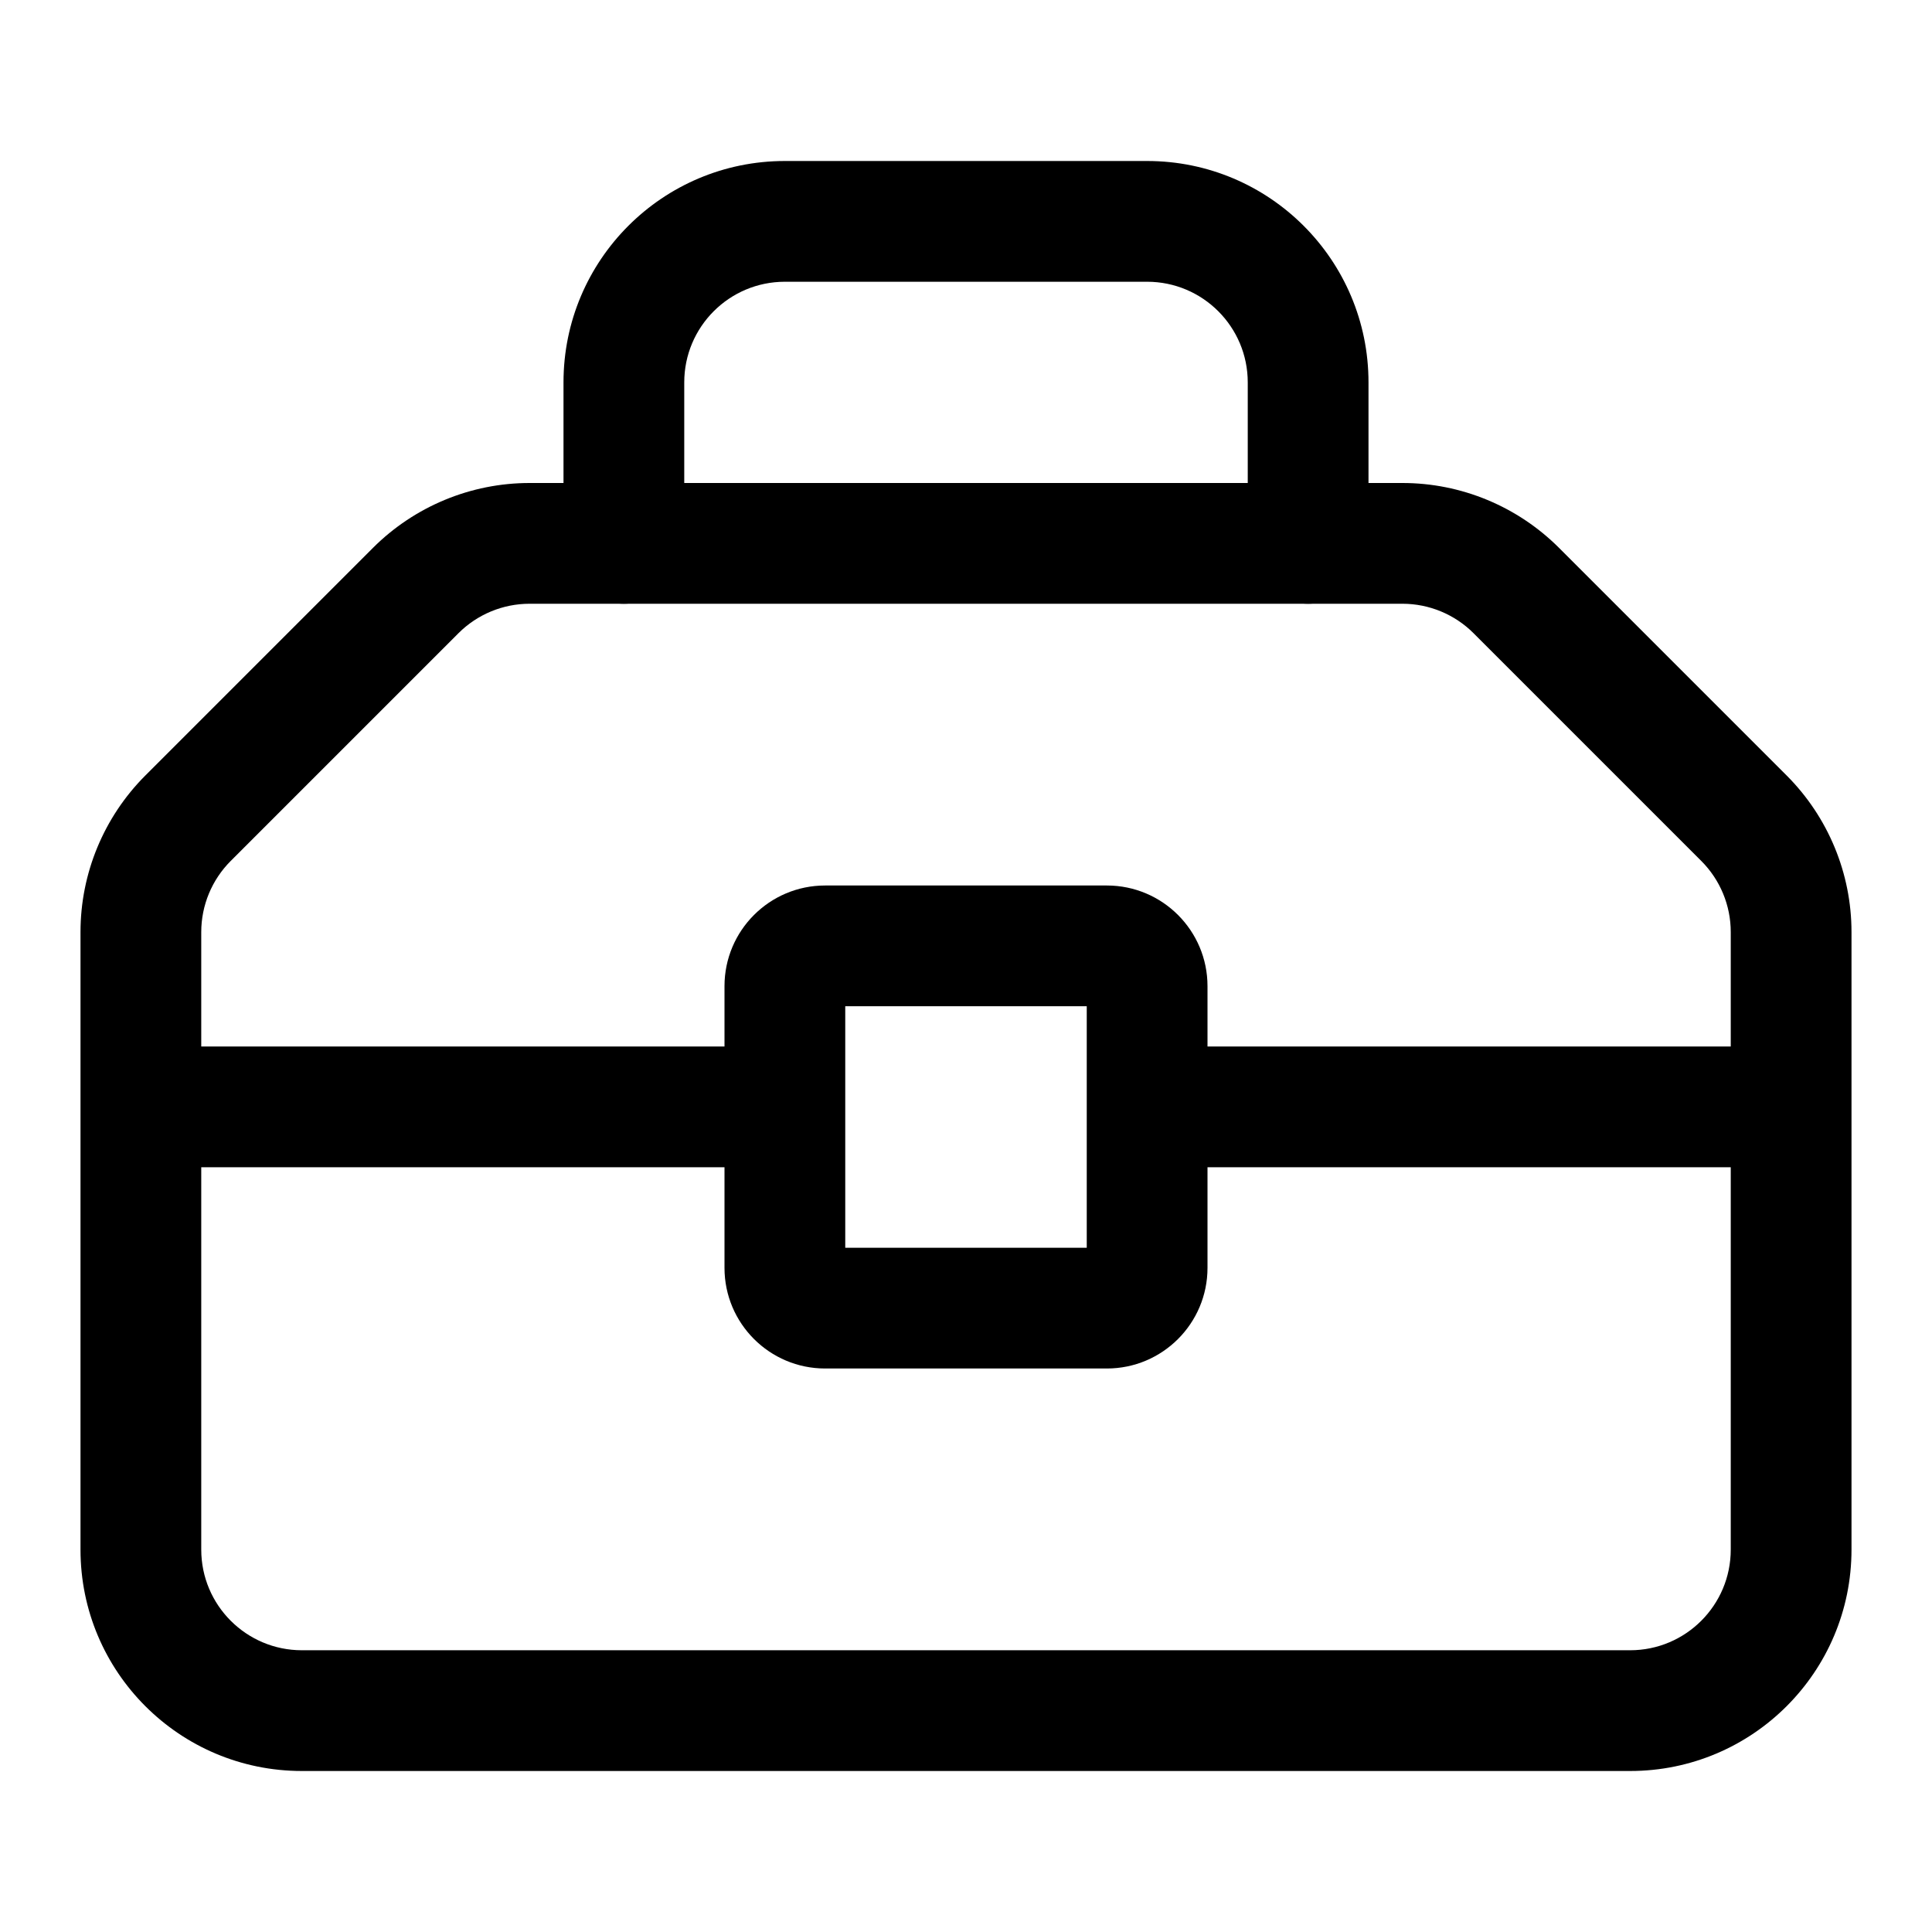 <svg viewBox="0 0 24 24" width="24" height="24" fill="black" xmlns="http://www.w3.org/2000/svg">
 <g transform="translate(1, 2)">
  <path d="M5.578 5.5C5.247 5.5 4.929 5.632 4.695 5.866L1.866 8.695C1.632 8.929 1.5 9.247 1.5 9.578L1.5 17.25C1.5 17.94 2.06 18.5 2.75 18.5L19.25 18.5C19.94 18.5 20.5 17.94 20.5 17.25L20.5 9.578C20.5 9.247 20.368 8.929 20.134 8.695L17.305 5.866C17.071 5.632 16.753 5.5 16.422 5.5L5.578 5.5ZM3.634 4.805C4.15 4.29 4.849 4 5.578 4L16.422 4C17.151 4 17.85 4.29 18.366 4.805L21.195 7.634C21.71 8.15 22 8.849 22 9.578L22 17.25C22 18.769 20.769 20 19.25 20L2.75 20C1.231 20 0 18.769 0 17.25L0 9.578C0 8.849 0.29 8.15 0.805 7.634L3.634 4.805Z" fill-rule="EVENODD"></path>
  <path d="M9 12.5L1 12.5L1 11L9 11L9 12.5ZM21 12.5L13 12.5L13 11L21 11L21 12.5Z" fill-rule="EVENODD"></path>
  <path d="M8 10.25C8 9.56 8.56 9 9.25 9L12.75 9C13.44 9 14 9.56 14 10.25L14 13.75C14 14.44 13.44 15 12.75 15L9.25 15C8.56 15 8 14.44 8 13.75L8 10.25ZM9.5 10.5L9.5 13.5L12.5 13.5L12.5 10.5L9.5 10.5Z" fill-rule="EVENODD"></path>
  <path d="M8.75 1.5C8.06 1.5 7.5 2.06 7.5 2.75L7.5 4.75C7.5 5.164 7.164 5.5 6.75 5.5C6.336 5.5 6 5.164 6 4.75L6 2.75C6 1.231 7.231 0 8.75 0L13.25 0C14.769 0 16 1.231 16 2.75L16 4.75C16 5.164 15.664 5.5 15.25 5.5C14.836 5.5 14.5 5.164 14.5 4.75L14.5 2.75C14.5 2.06 13.94 1.5 13.25 1.5L8.75 1.5Z" fill-rule="EVENODD"></path>
 </g>
</svg>